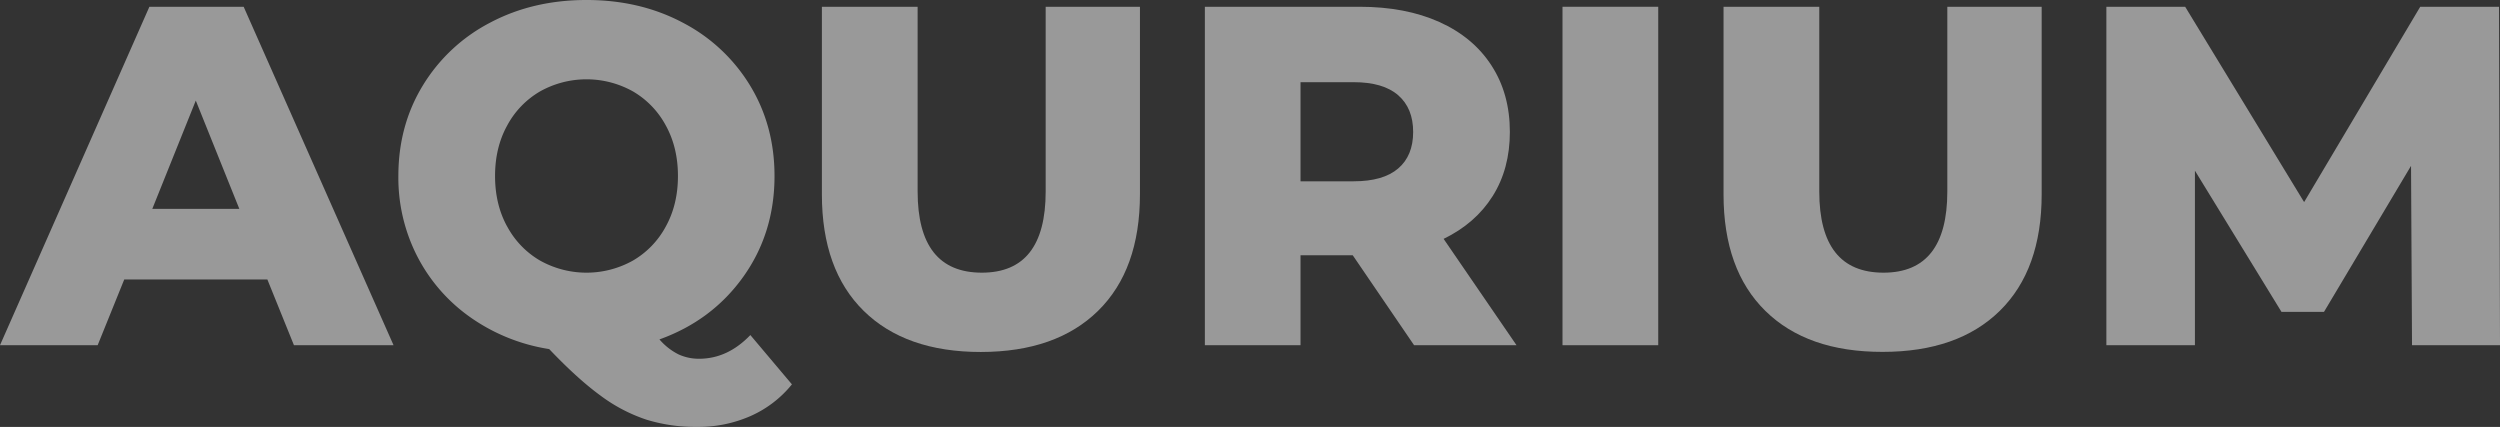 <svg id="Слой_1" data-name="Слой 1" xmlns="http://www.w3.org/2000/svg" viewBox="0 0 1440 245.9"><rect x="0" y="0" width="1440" height="245.9" fill="#333333" stroke="none"/><defs><style>.cls-1{opacity:0.5;}.cls-2{fill:#fff;}</style></defs><title>aquarium</title><g class="cls-1"><path class="cls-2" d="M154,160.76H71.57L56.25,198.64H0L86.05,3.7h54.3l86.33,194.93H169.31Zm-16.15-40.66L112.78,57.73,87.72,120.11Z" transform="translate(0 0.2)"/><path class="cls-2" d="M456.15,221.19a63.83,63.83,0,0,1-23.81,18.24,74.75,74.75,0,0,1-30.77,6.27,95.88,95.88,0,0,1-29.24-4.18A93.31,93.31,0,0,1,346,227.74q-13.23-9.61-29.66-26.87a107.56,107.56,0,0,1-45.11-18.1,97.14,97.14,0,0,1-30.77-35.09,99.27,99.27,0,0,1-11-46.51q0-29,14.06-52.08a98.35,98.35,0,0,1,38.71-36.2Q306.88-.19,337.79-.2t55.56,13.09a98.38,98.38,0,0,1,38.71,36.2q14.06,23.12,14.06,52.08,0,32.86-18,58.06T379.84,195.3a35.52,35.52,0,0,0,11,8.63,27.88,27.88,0,0,0,11.84,2.51q16.43,0,29.52-13.65Zm-164-90.92a50,50,0,0,0,18.94,19.63,54.81,54.81,0,0,0,53.47,0,50.07,50.07,0,0,0,18.94-19.63q7-12.67,7-29.1t-7-29.1a50.12,50.12,0,0,0-18.94-19.63,54.81,54.81,0,0,0-53.47,0,50.06,50.06,0,0,0-18.94,19.63q-7,12.67-7,29.1T292.12,130.27Z" transform="translate(0 0.2)"/><path class="cls-2" d="M497.5,178.87q-24.09-23.67-24.09-67.11V3.7h55.14V110.08q0,46.78,37,46.78,36.76,0,36.76-46.78V3.7h54.3v108q0,43.44-24.09,67.11T565,202.54Q521.59,202.54,497.5,178.87Z" transform="translate(0 0.2)"/><path class="cls-2" d="M779.18,146.84H749.1v51.8H694V3.7h89.11q26.45,0,45.95,8.77T859.1,37.54q10.58,16.29,10.58,38.29,0,21.17-9.89,36.9t-28.27,24.65l42,61.27h-59Zm26.18-92.18q-8.63-7.52-25.62-7.52H749.1v57.09h30.63q17,0,25.62-7.38t8.63-21Q814,62.19,805.36,54.66Z" transform="translate(0 0.2)"/><path class="cls-2" d="M900,3.7h55.14V198.64H900Z" transform="translate(0 0.2)"/><path class="cls-2" d="M1016.85,178.87q-24.09-23.67-24.09-67.11V3.7h55.14V110.08q0,46.78,37,46.78,36.76,0,36.76-46.78V3.7H1176v108q0,43.44-24.09,67.11t-67.53,23.67Q1040.94,202.54,1016.85,178.87Z" transform="translate(0 0.2)"/><path class="cls-2" d="M1389.32,198.64l-.56-103.32-50.13,84.1h-24.51l-49.85-81.32V198.64h-51V3.7h45.39l68.51,112.51L1394.05,3.7h45.39l.56,194.93Z" transform="translate(0 0.2)"/></g></svg>